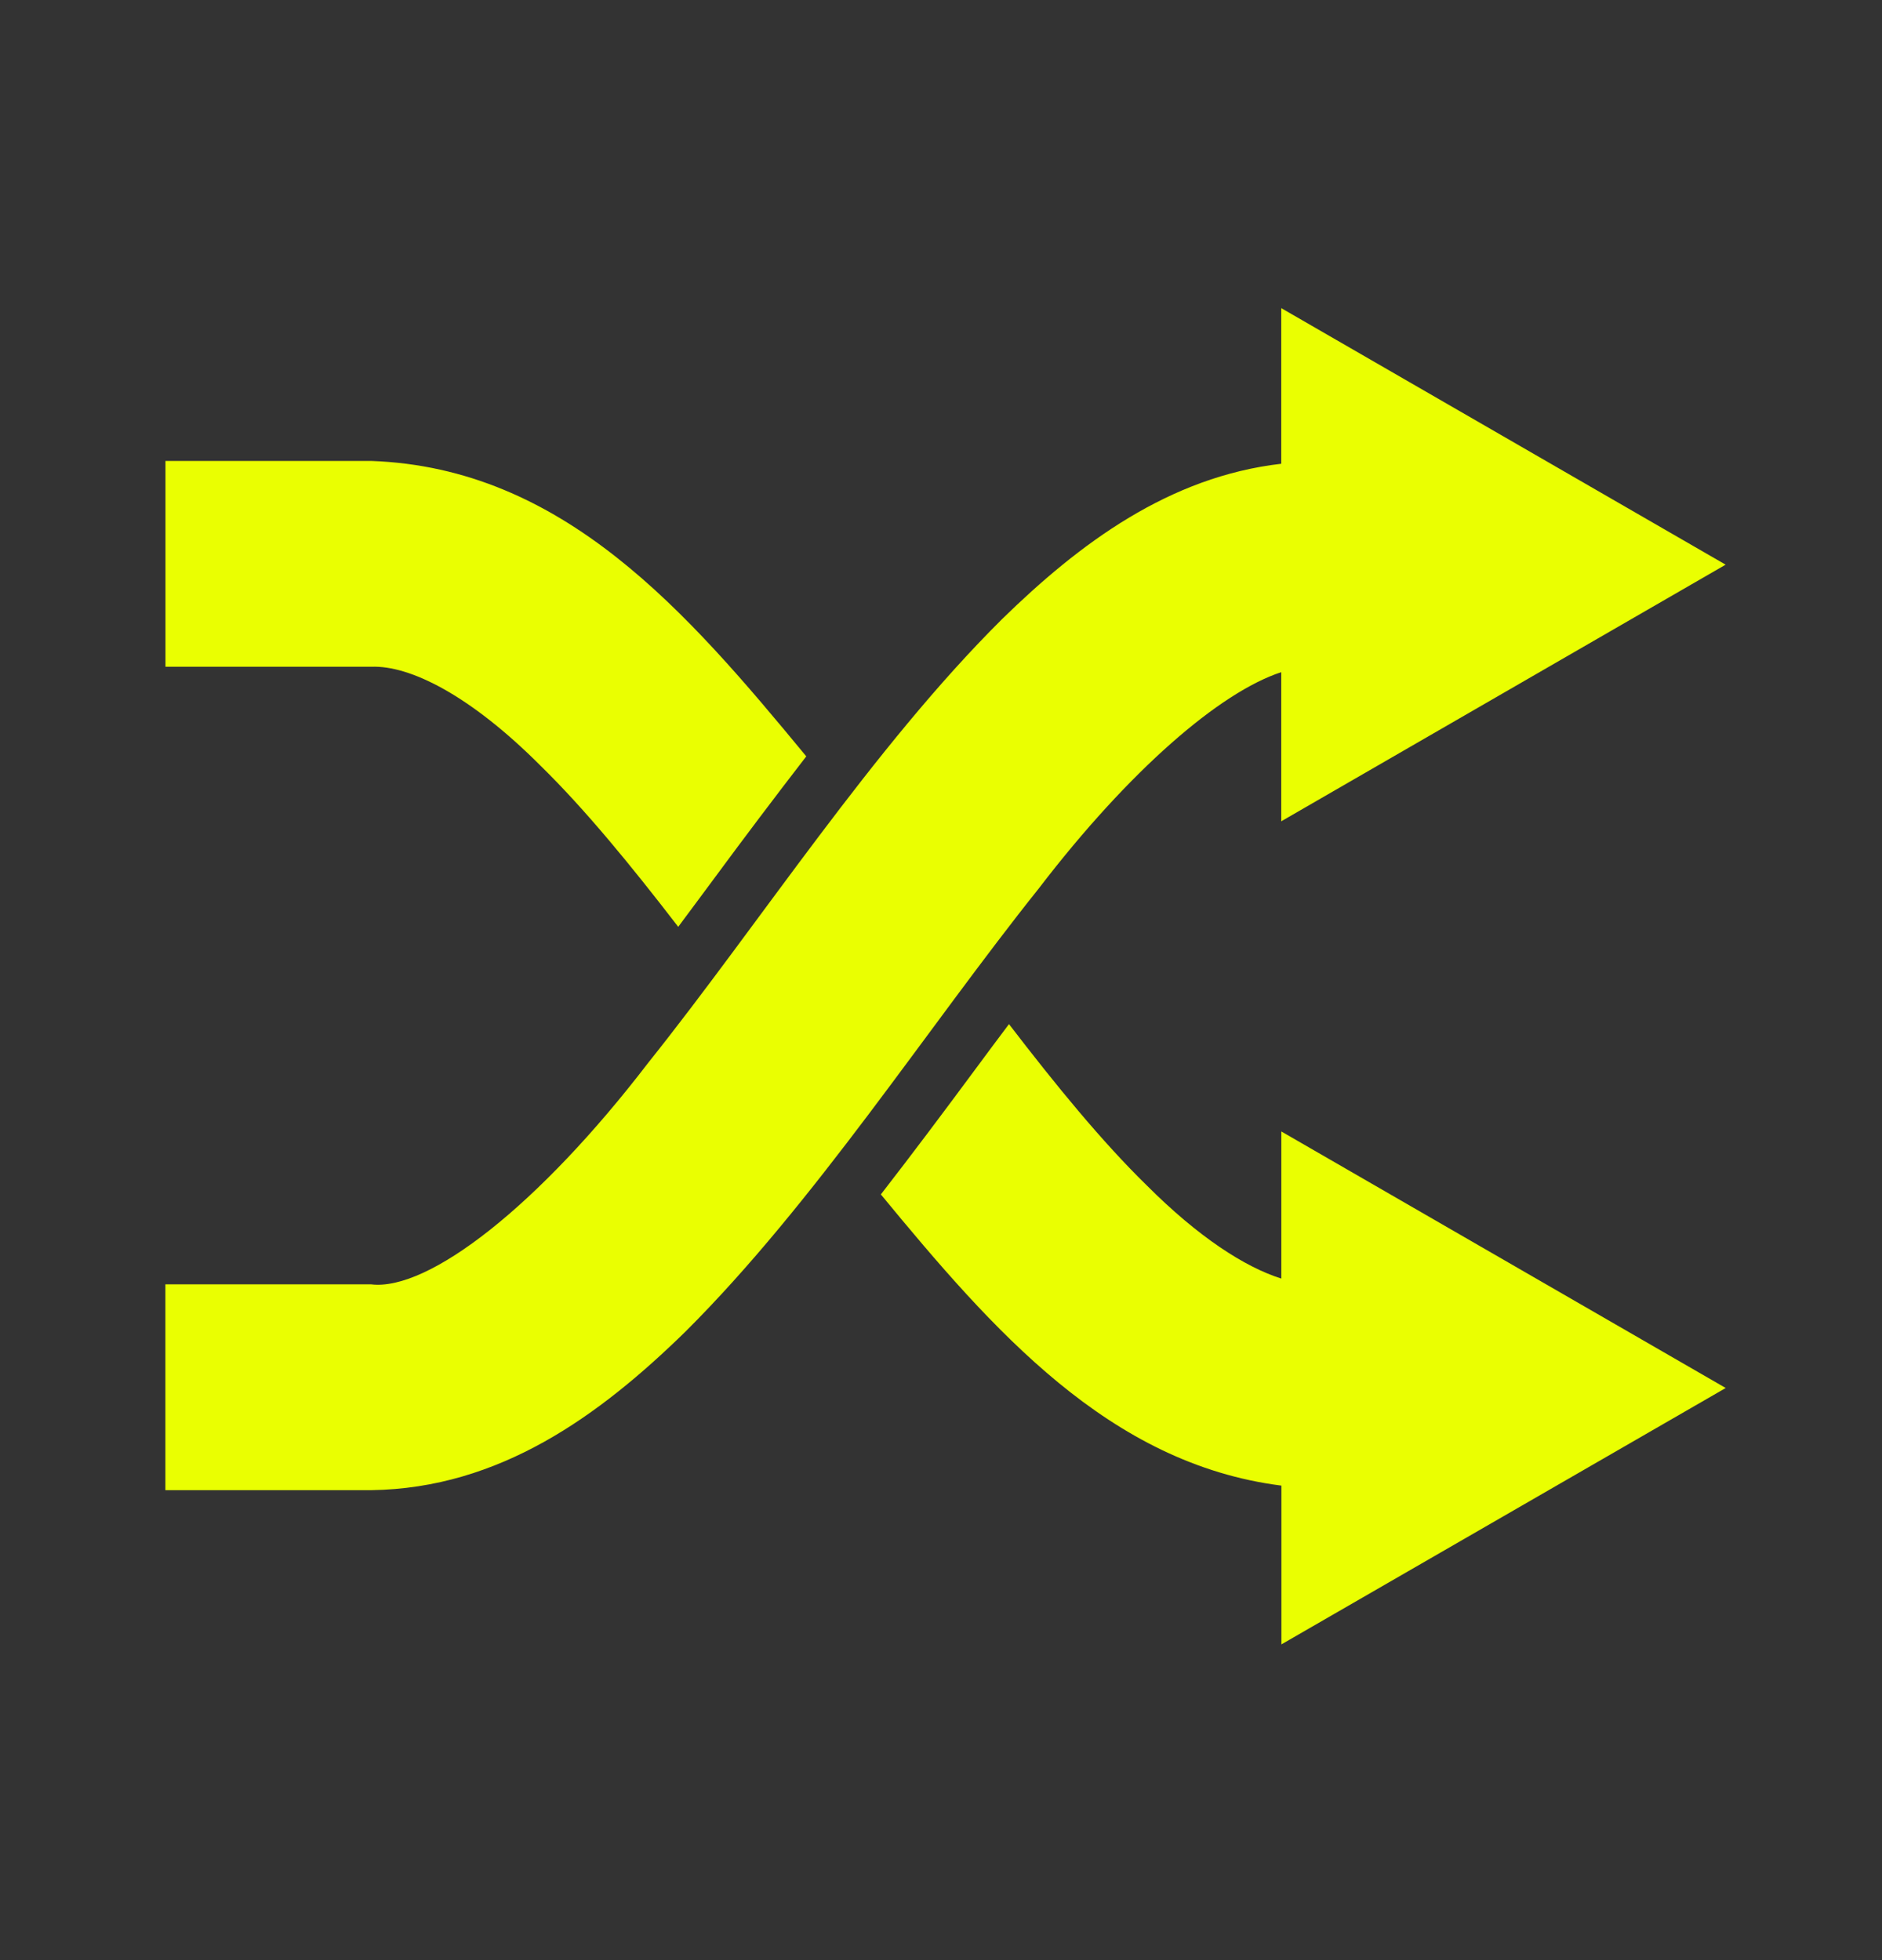 <svg width="24" height="25" viewBox="0 0 24 25" fill="none" xmlns="http://www.w3.org/2000/svg">
<rect x="0" y="0" width="24" height="25" fill="#333333" stroke="none"/>
<path d="M16.339 16.307C15.876 16.161 15.284 15.78 14.622 15.117C14.053 14.561 13.467 13.844 12.867 13.062C12.723 13.253 12.58 13.445 12.436 13.64C12.043 14.171 11.642 14.707 11.233 15.234C12.661 16.967 14.143 18.668 16.341 18.948V20.973L22.007 17.703L16.34 14.431V16.307H16.339ZM6.894 9.767C7.461 10.322 8.047 11.039 8.649 11.821C8.794 11.624 8.941 11.431 9.088 11.23C9.48 10.698 9.878 10.17 10.282 9.647C8.758 7.799 7.183 5.967 4.735 5.879H2.11V8.504H4.735C5.227 8.484 5.997 8.868 6.894 9.767V9.767ZM16.339 8.573V10.475L22.006 7.202L16.339 3.93V5.915C14.911 6.08 13.771 6.926 12.777 7.898C11.129 9.536 9.689 11.774 8.268 13.553C6.868 15.381 5.463 16.469 4.734 16.381H2.109V19.006H4.734C6.373 18.983 7.644 18.056 8.739 16.986C10.384 15.348 11.826 13.111 13.246 11.333C14.404 9.82 15.559 8.828 16.339 8.573Z" fill="#EAFF01"/>
</svg>
